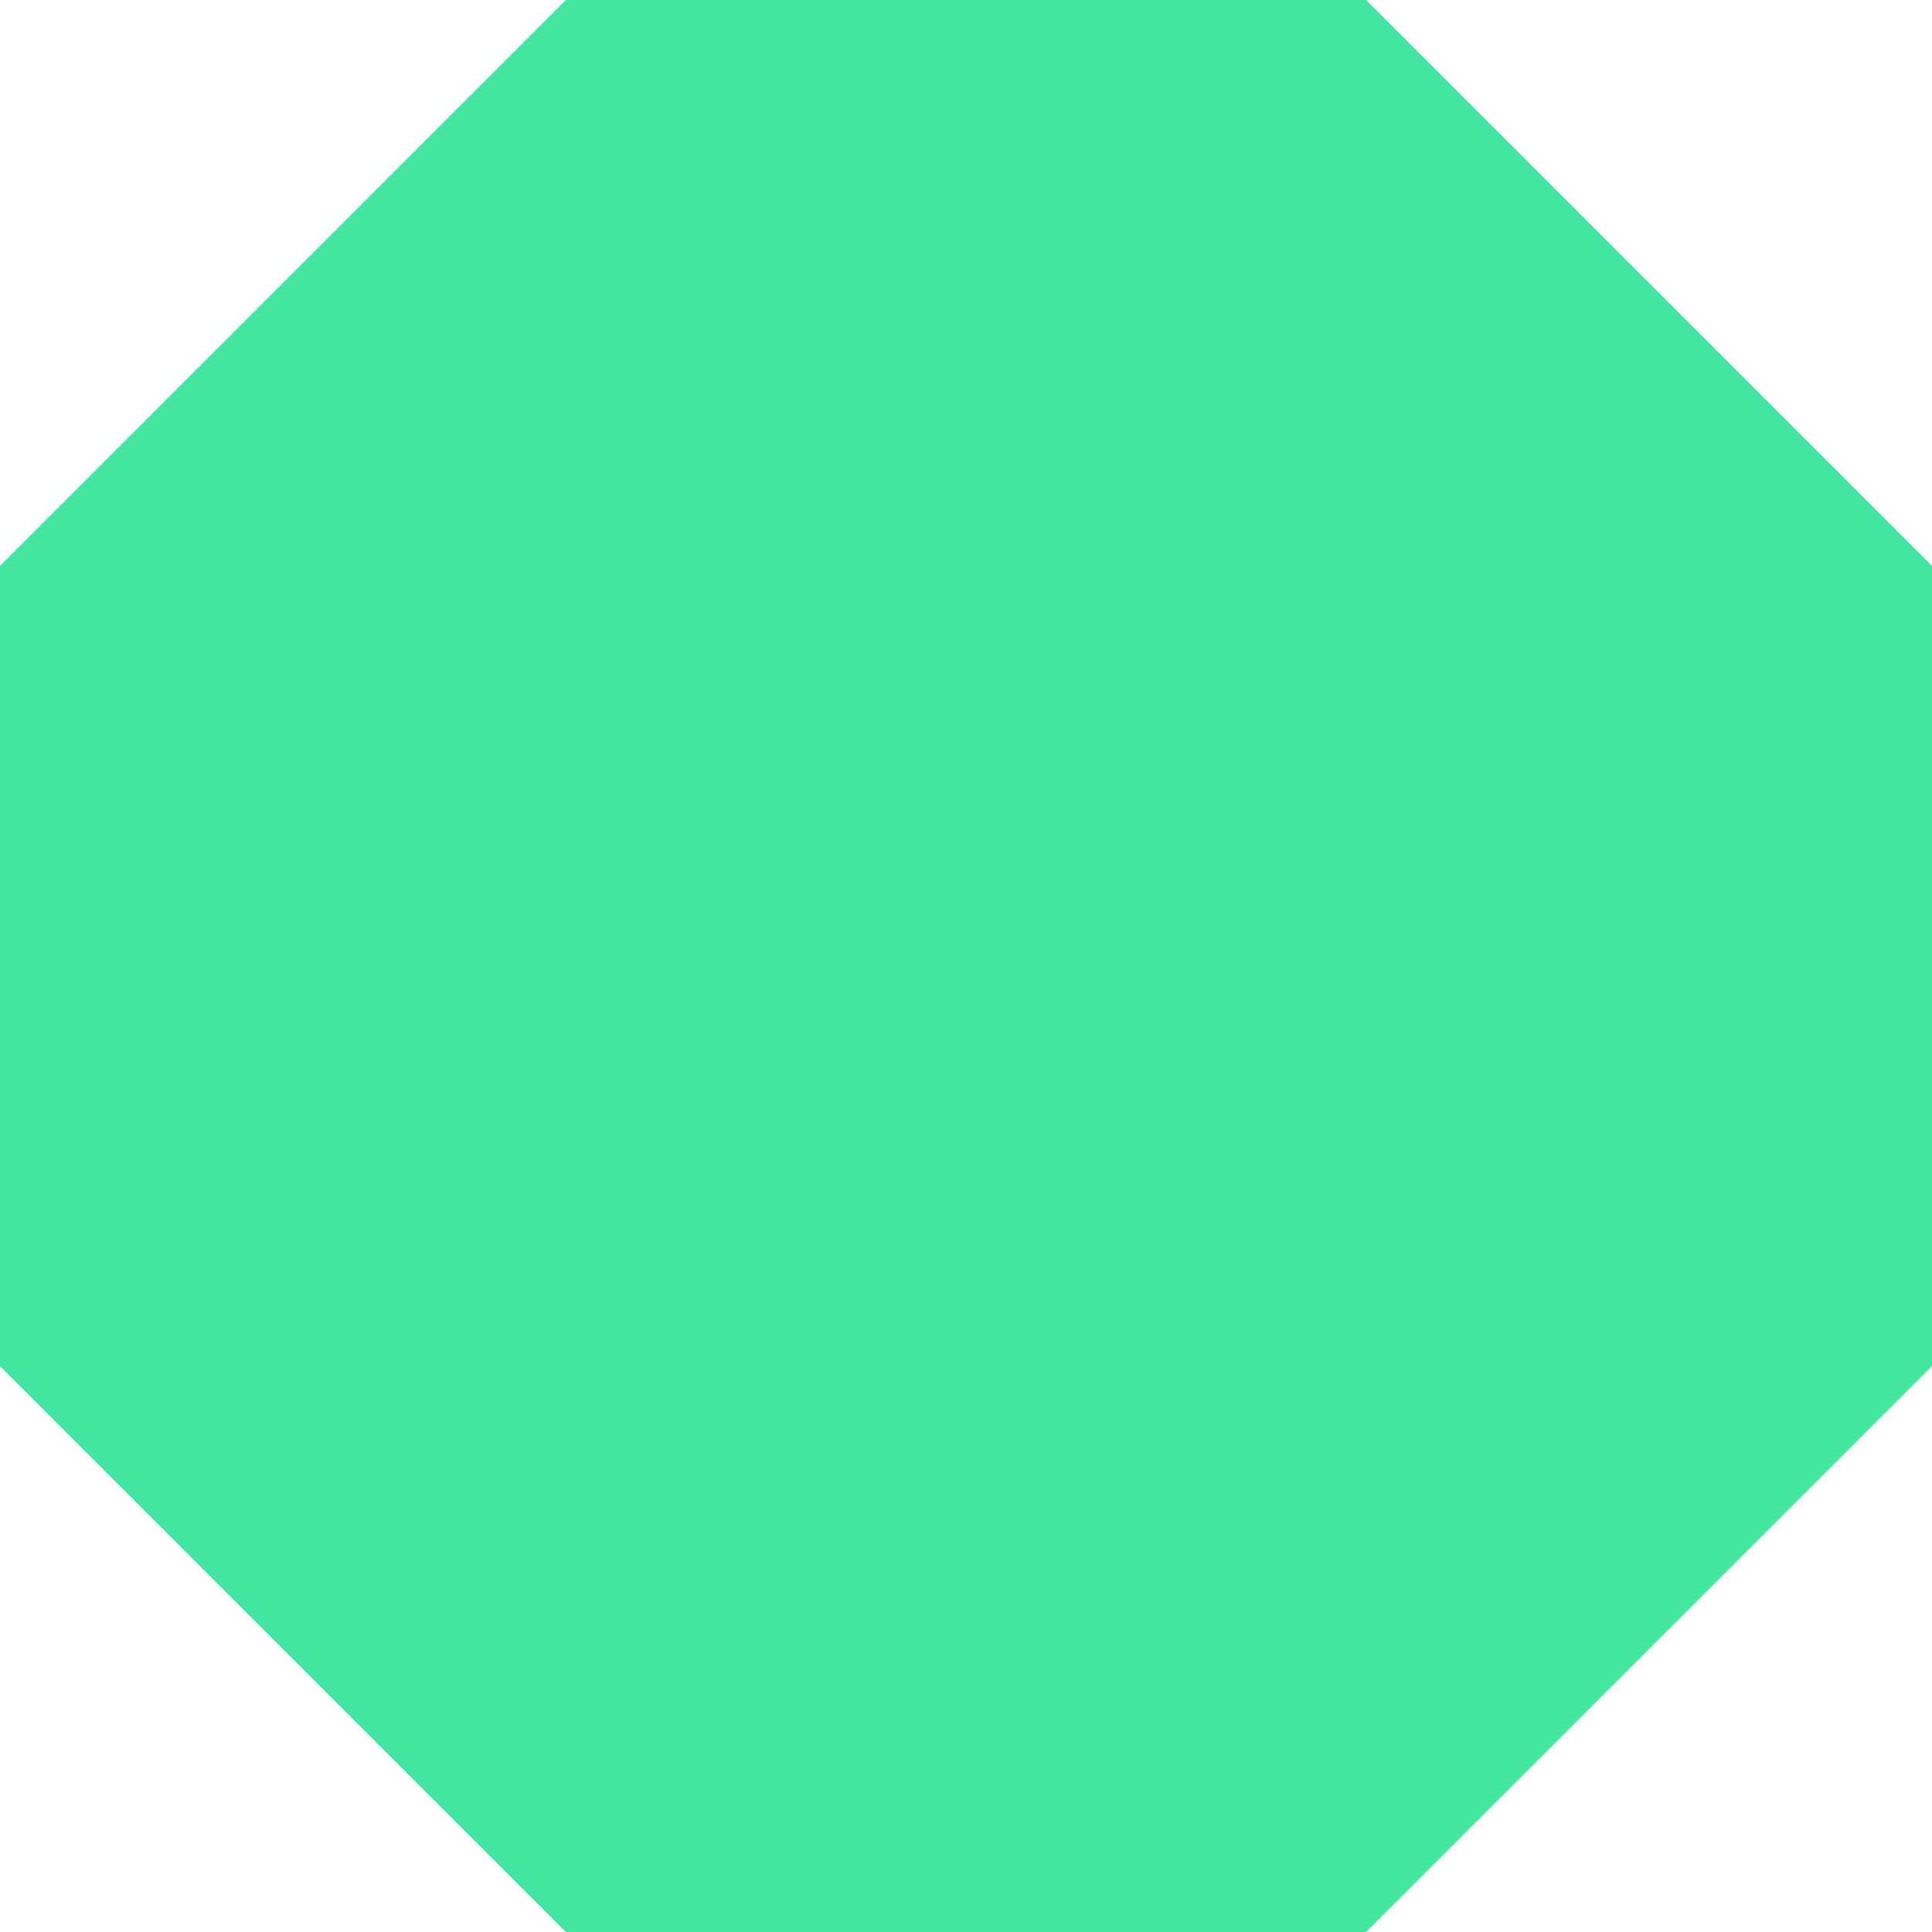 <svg id="_лой_2" xmlns="http://www.w3.org/2000/svg" width="1080" height="1080" viewBox="0 0 1080 1080"><g id="Shape01_547093638"><path id="Shape01_547093638-2" d="M1080 316.32V763.68L763.68 1080H316.32L0 763.68V316.32L316.32.0H763.68L1080 316.32z" fill="#44e5a1"/></g></svg>